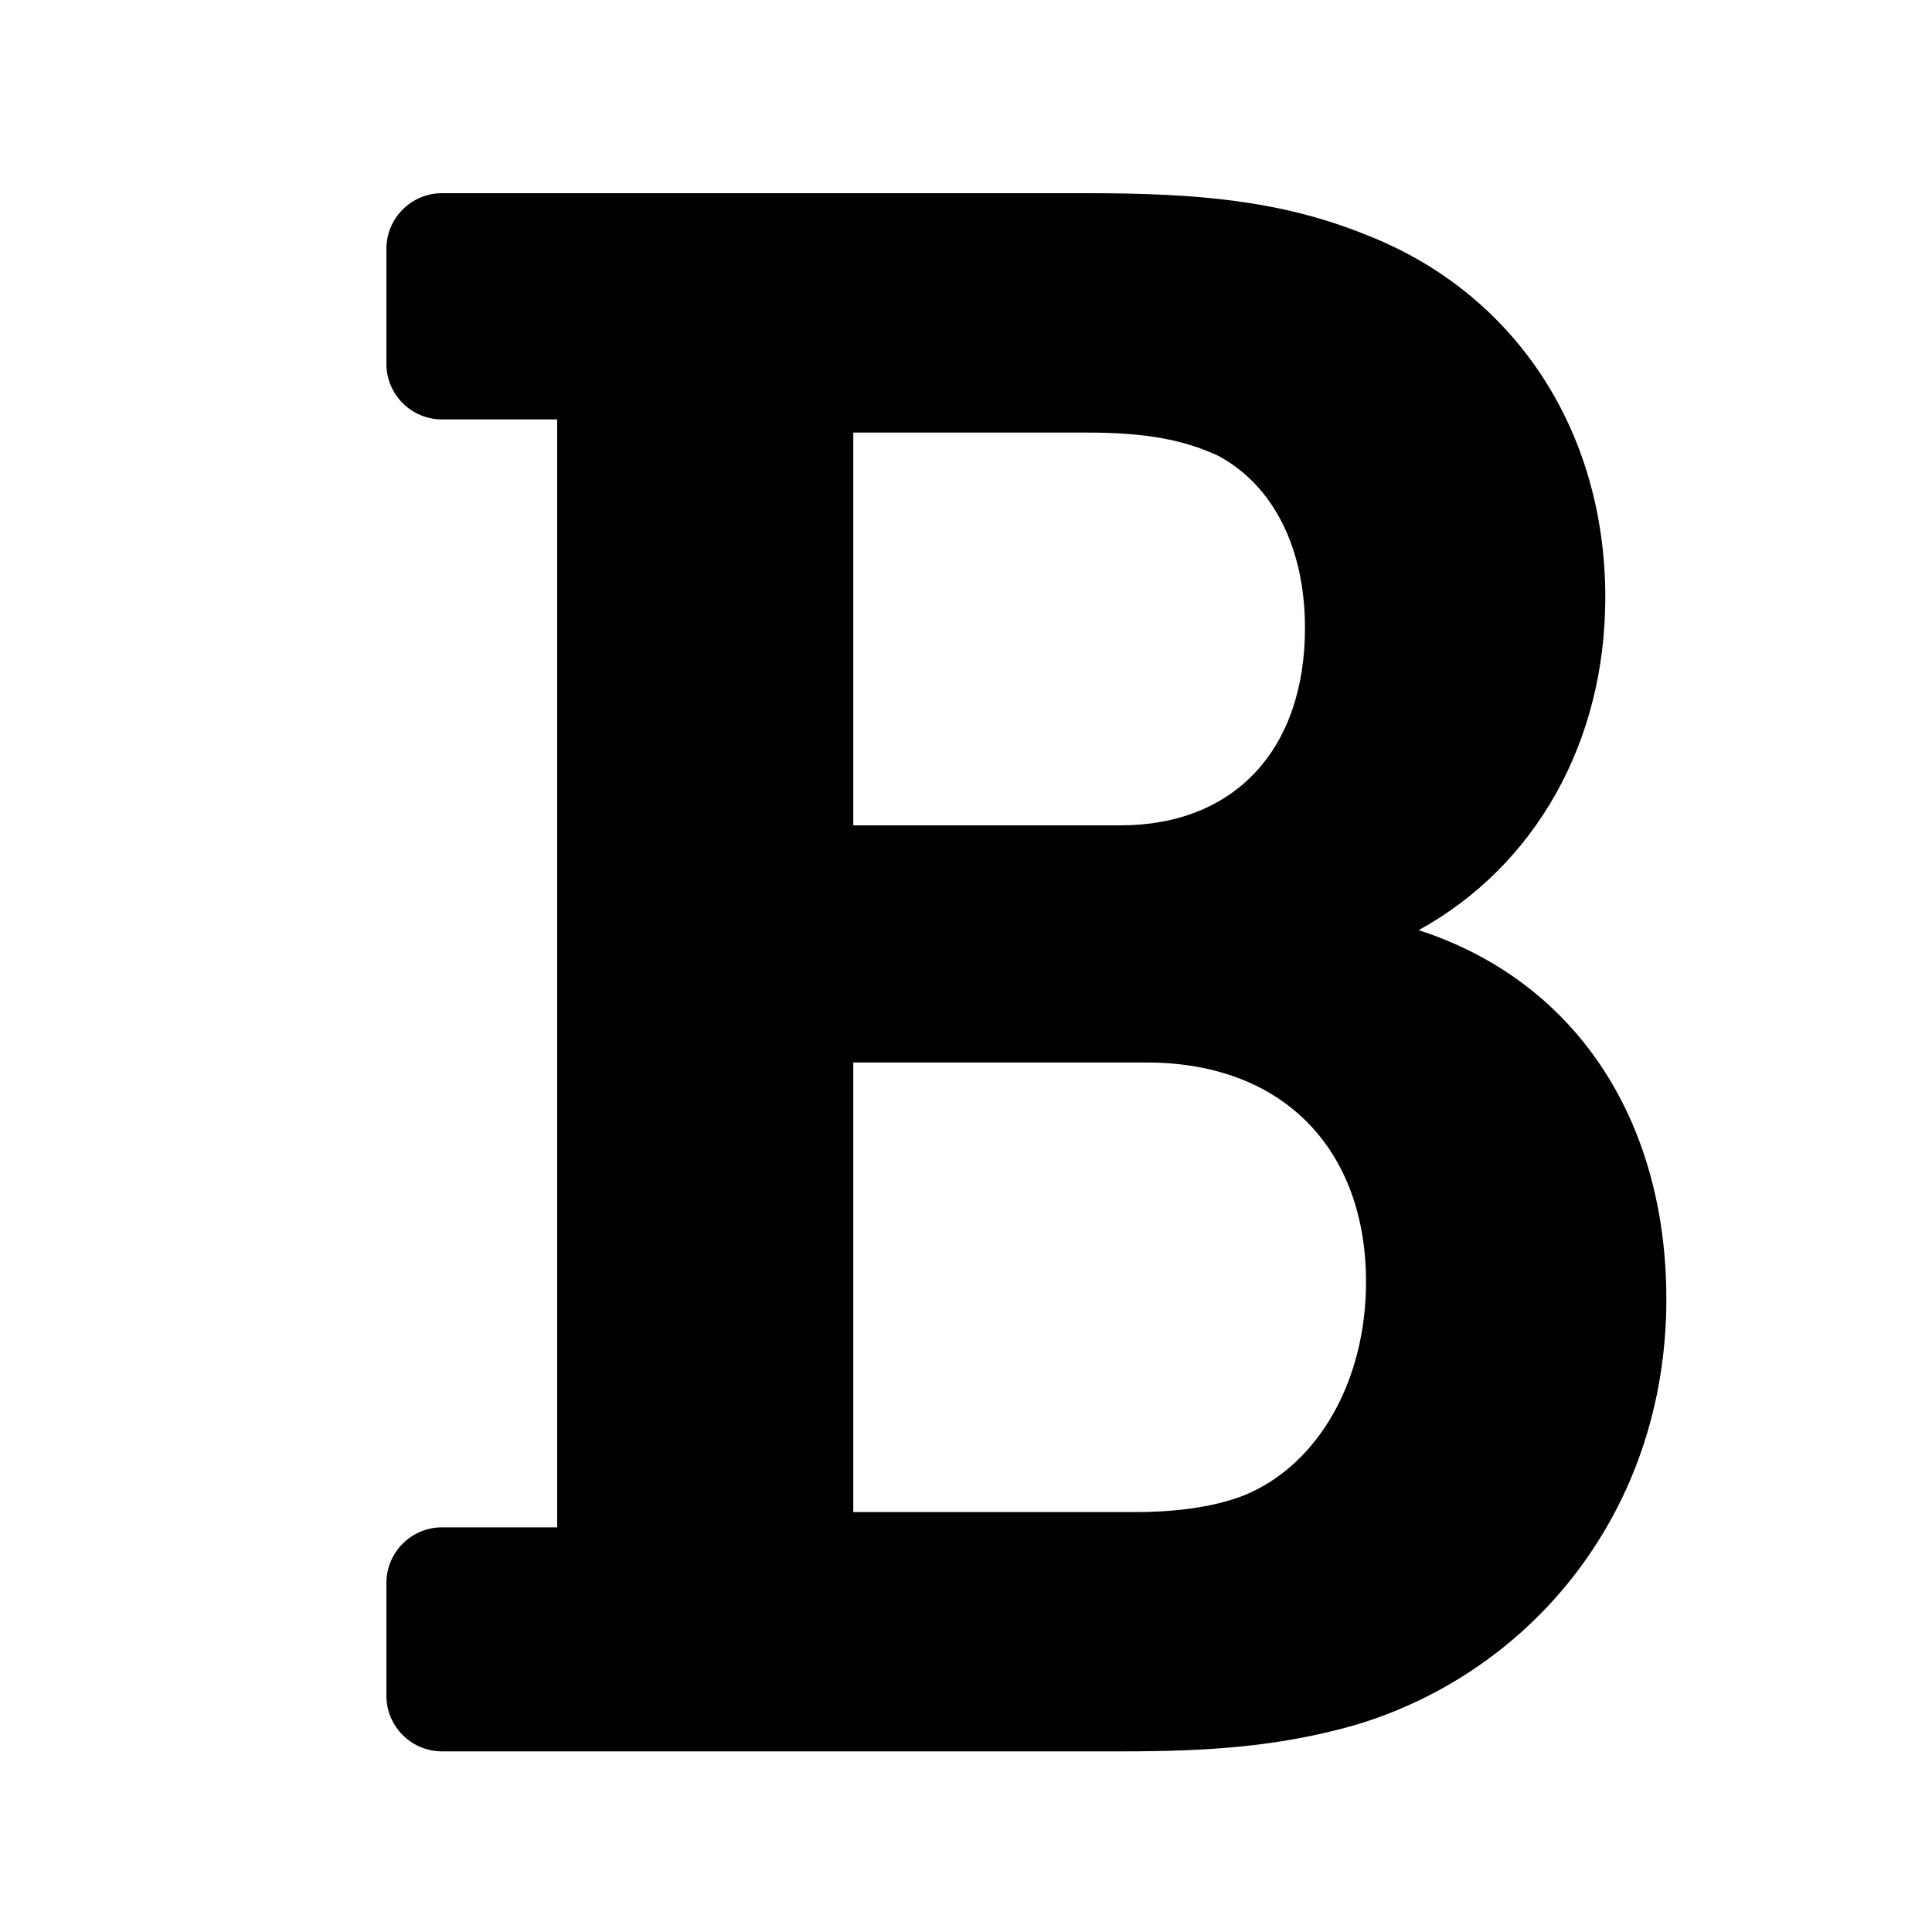 <svg width="20" height="20" viewBox="0 0 20 20" fill="none" xmlns="http://www.w3.org/2000/svg">
<path fill-rule="evenodd" clip-rule="evenodd" d="M14.686 9.629C15.897 8.962 16.618 7.679 16.618 6.184C16.618 4.447 15.673 3.029 14.147 2.433C13.258 2.072 12.384 2 11.261 2H4.576C4.258 2 4 2.258 4 2.576V3.766C4 4.084 4.258 4.342 4.576 4.342H5.768V15.811H4.576C4.258 15.811 4 16.069 4 16.387V17.554C4 17.872 4.258 18.13 4.576 18.13H11.622C12.493 18.13 13.236 18.084 14.03 17.857C15.864 17.309 17.25 15.633 17.25 13.45C17.25 11.572 16.293 10.149 14.686 9.629ZM8.833 4.478H11.261C11.848 4.478 12.252 4.55 12.612 4.719C13.182 5.025 13.509 5.674 13.509 6.5C13.509 7.761 12.777 8.544 11.599 8.544H8.833V4.478ZM11.757 15.653C12.072 15.653 12.523 15.622 12.888 15.476C13.649 15.159 14.141 14.293 14.141 13.27C14.141 11.913 13.298 10.999 11.87 10.999H8.833V15.653H11.757Z" fill="currentcolor"/>
</svg>
